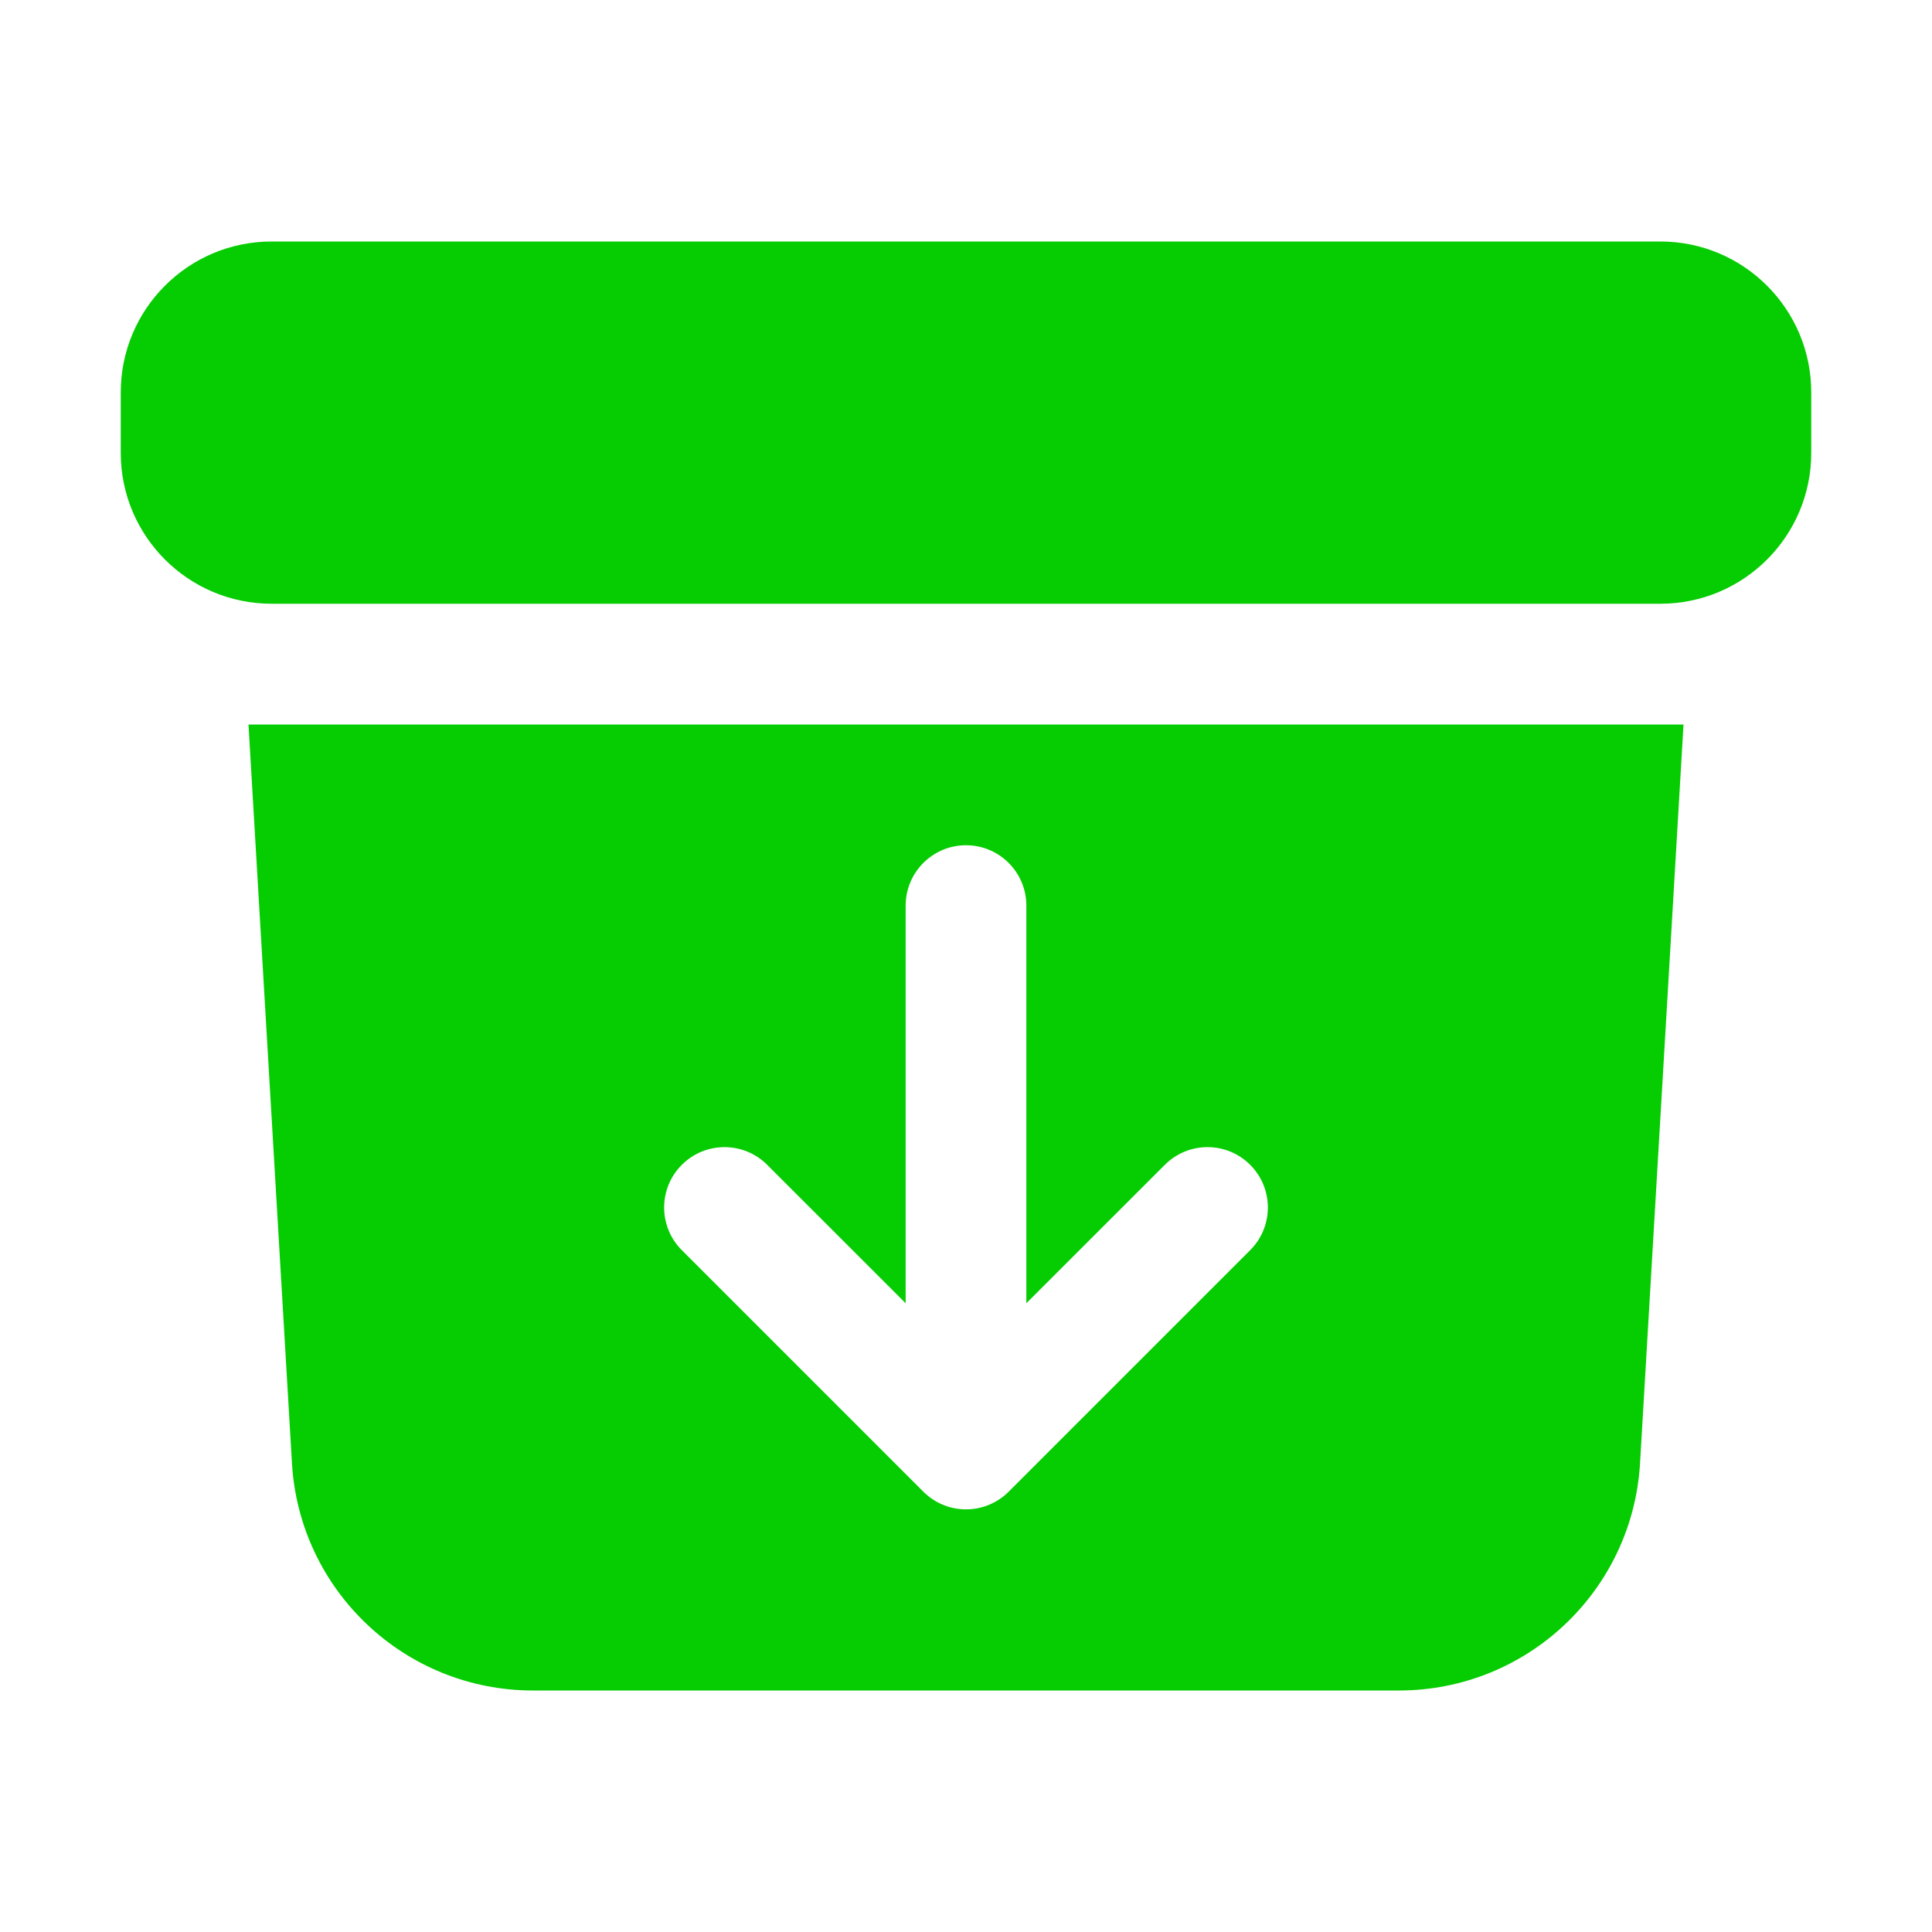 <svg width="34" height="34" viewBox="0 0 34 34" fill="none" xmlns="http://www.w3.org/2000/svg">
<g id="Icon">
<g id="Union">
<path d="M4.781 4.25C3.314 4.25 2.125 5.439 2.125 6.906V7.969C2.125 9.436 3.314 10.625 4.781 10.625H29.219C30.686 10.625 31.875 9.436 31.875 7.969V6.906C31.875 5.439 30.686 4.25 29.219 4.25H4.781Z" fill="#06CC02"/>
<path fill-rule="evenodd" clip-rule="evenodd" d="M4.373 12.75L5.138 25.75C5.27 27.996 7.13 29.75 9.38 29.75H24.619C26.87 29.75 28.73 27.996 28.862 25.75L29.627 12.75H4.373ZM17 14.875C17.587 14.875 18.062 15.351 18.062 15.938V22.935L20.499 20.499C20.914 20.084 21.586 20.084 22.001 20.499C22.416 20.914 22.416 21.586 22.001 22.001L17.751 26.251C17.336 26.666 16.664 26.666 16.249 26.251L11.999 22.001C11.584 21.586 11.584 20.914 11.999 20.499C12.414 20.084 13.086 20.084 13.501 20.499L15.938 22.935V15.938C15.938 15.351 16.413 14.875 17 14.875Z" fill="#06CC02"/>
</g>
</g>
</svg>
